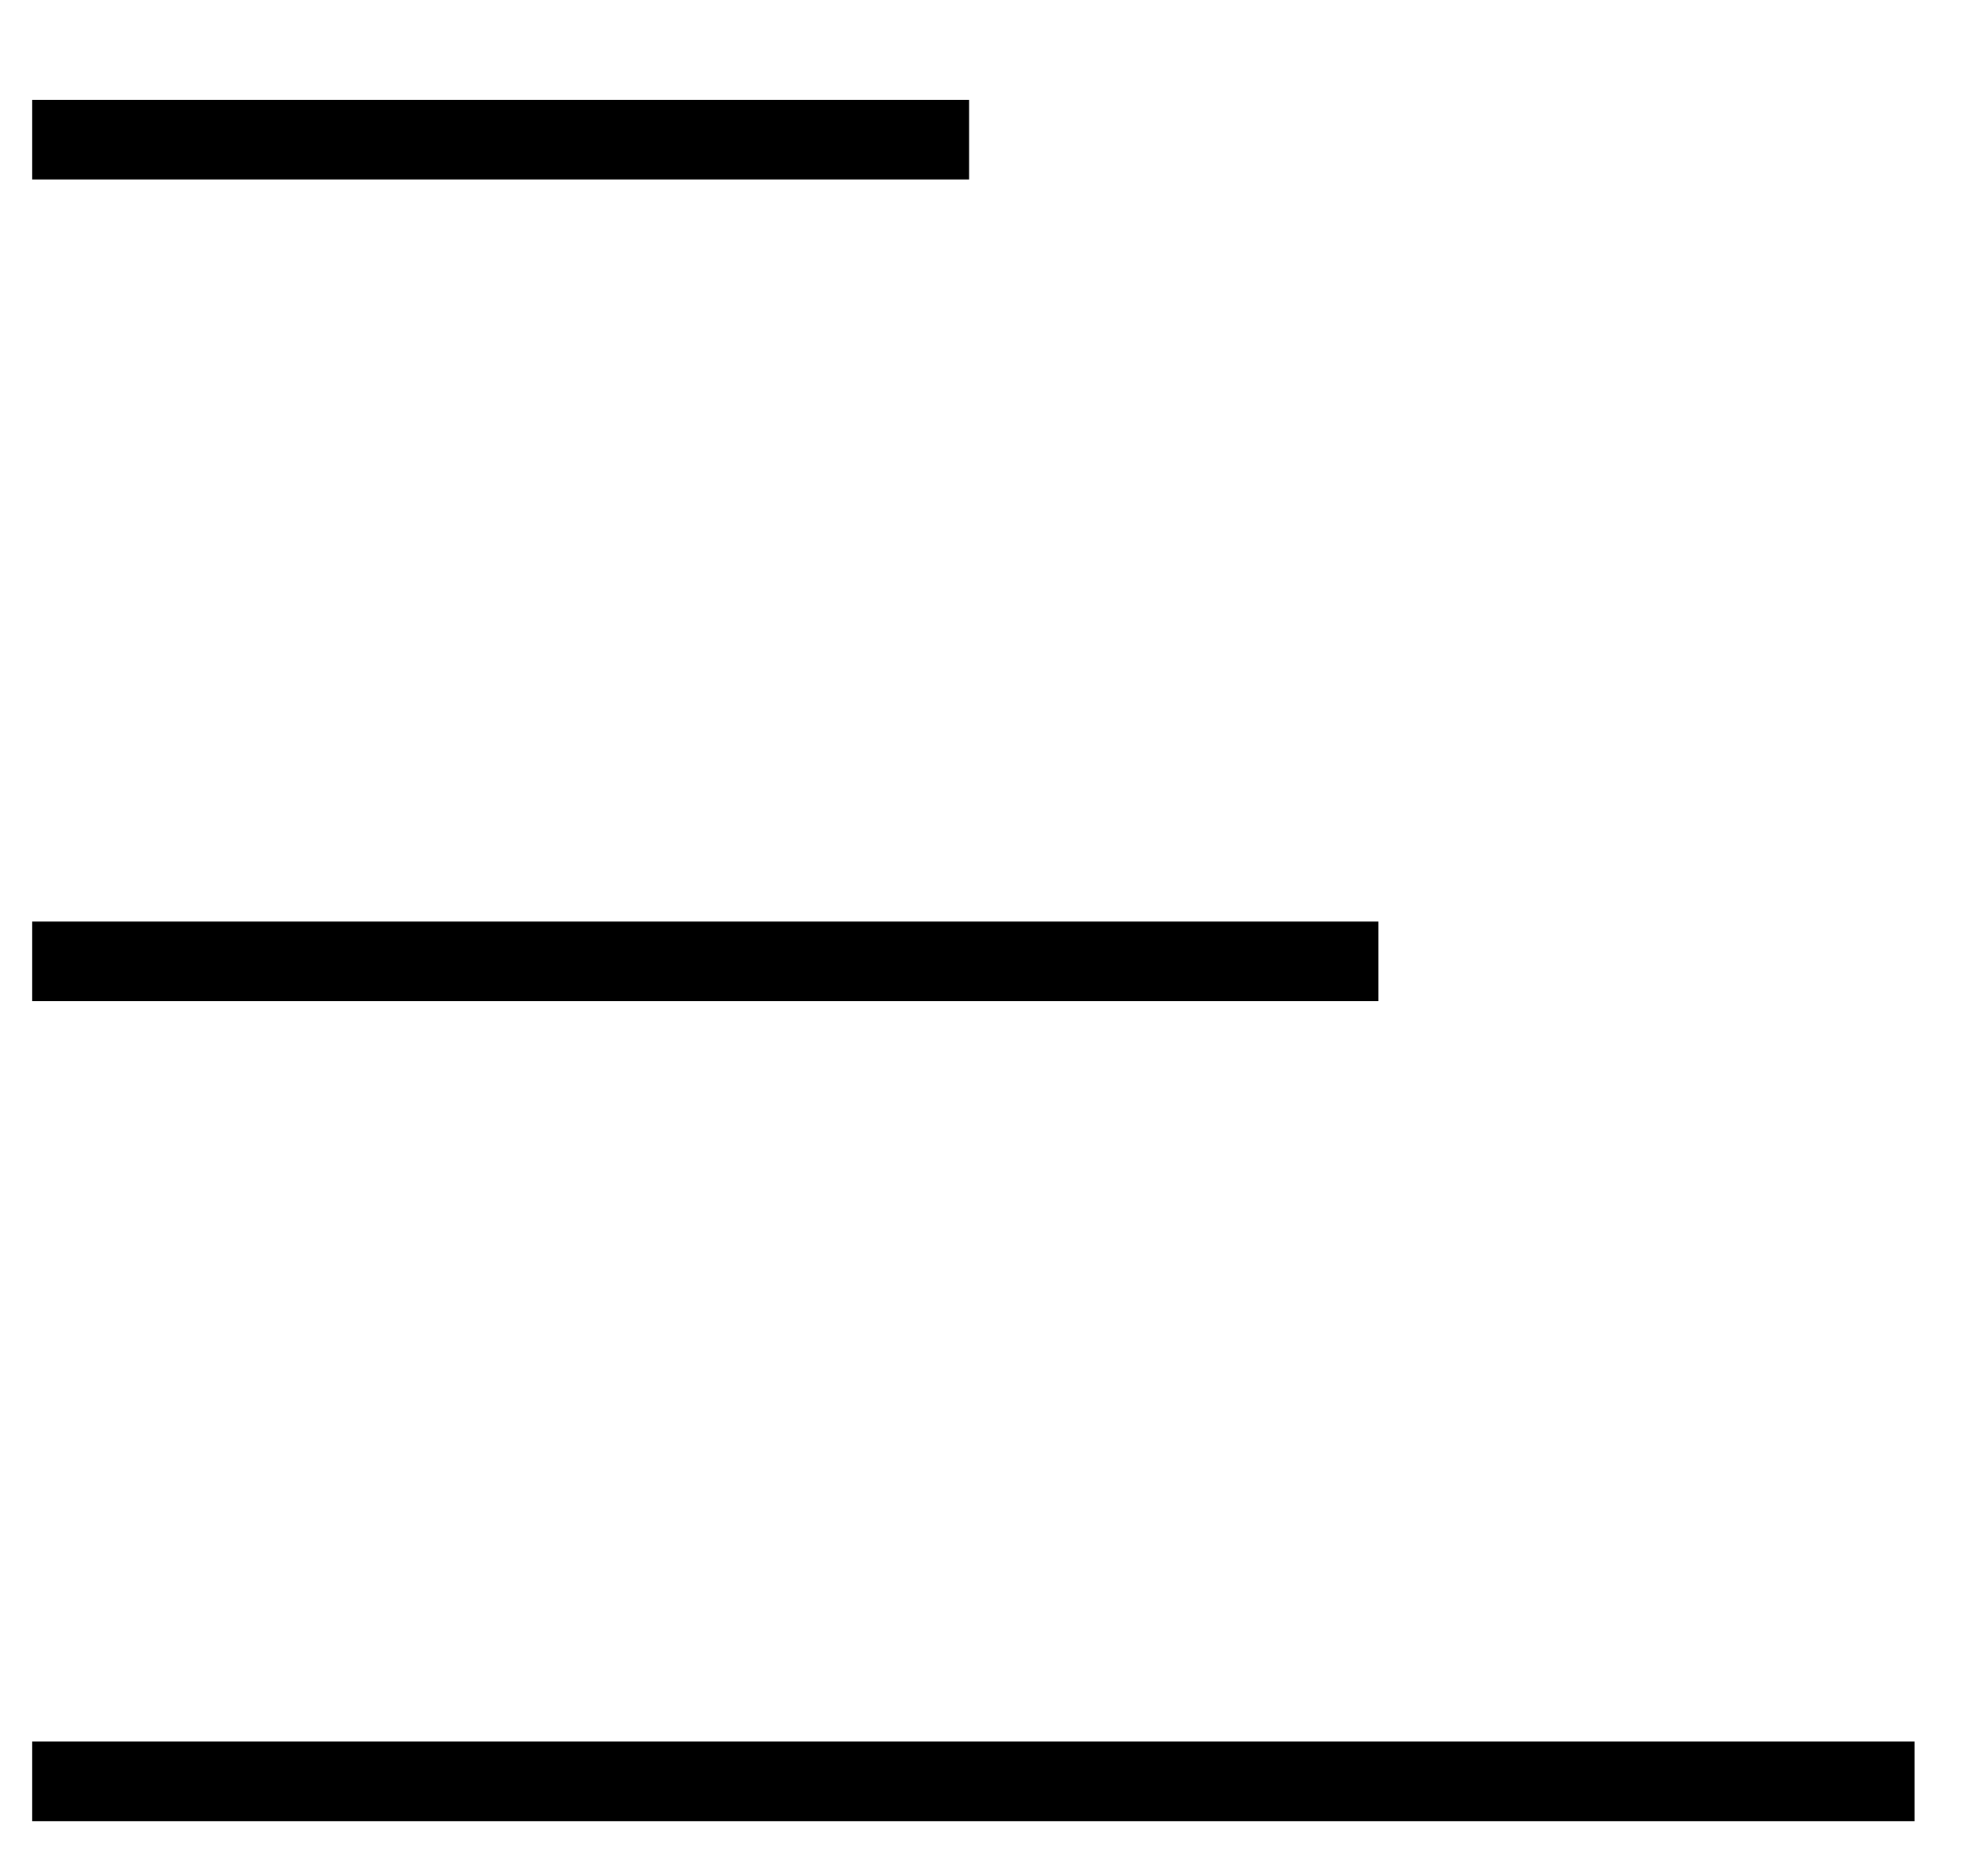 <?xml version="1.0" encoding="utf-8"?>
<!-- Generator: Adobe Illustrator 15.0.0, SVG Export Plug-In . SVG Version: 6.00 Build 0)  -->
<!DOCTYPE svg PUBLIC "-//W3C//DTD SVG 1.1//EN" "http://www.w3.org/Graphics/SVG/1.1/DTD/svg11.dtd">
<svg version="1.1" id="Слой_1" xmlns="http://www.w3.org/2000/svg" xmlns:xlink="http://www.w3.org/1999/xlink" x="0px" y="0px"
	 width="24.75px" height="23.583px" viewBox="0 0 24.75 23.583" enable-background="new 0 0 24.75 23.583" xml:space="preserve">
<g>
	<rect x="0.405" y="1.256" width="11.776" height="1"/>
</g>
<g>
	<rect x="0.405" y="11.584" width="16.922" height="1"/>
</g>
<g>
	<rect x="0.405" y="21.892" width="23.66" height="1"/>
</g>
</svg>
